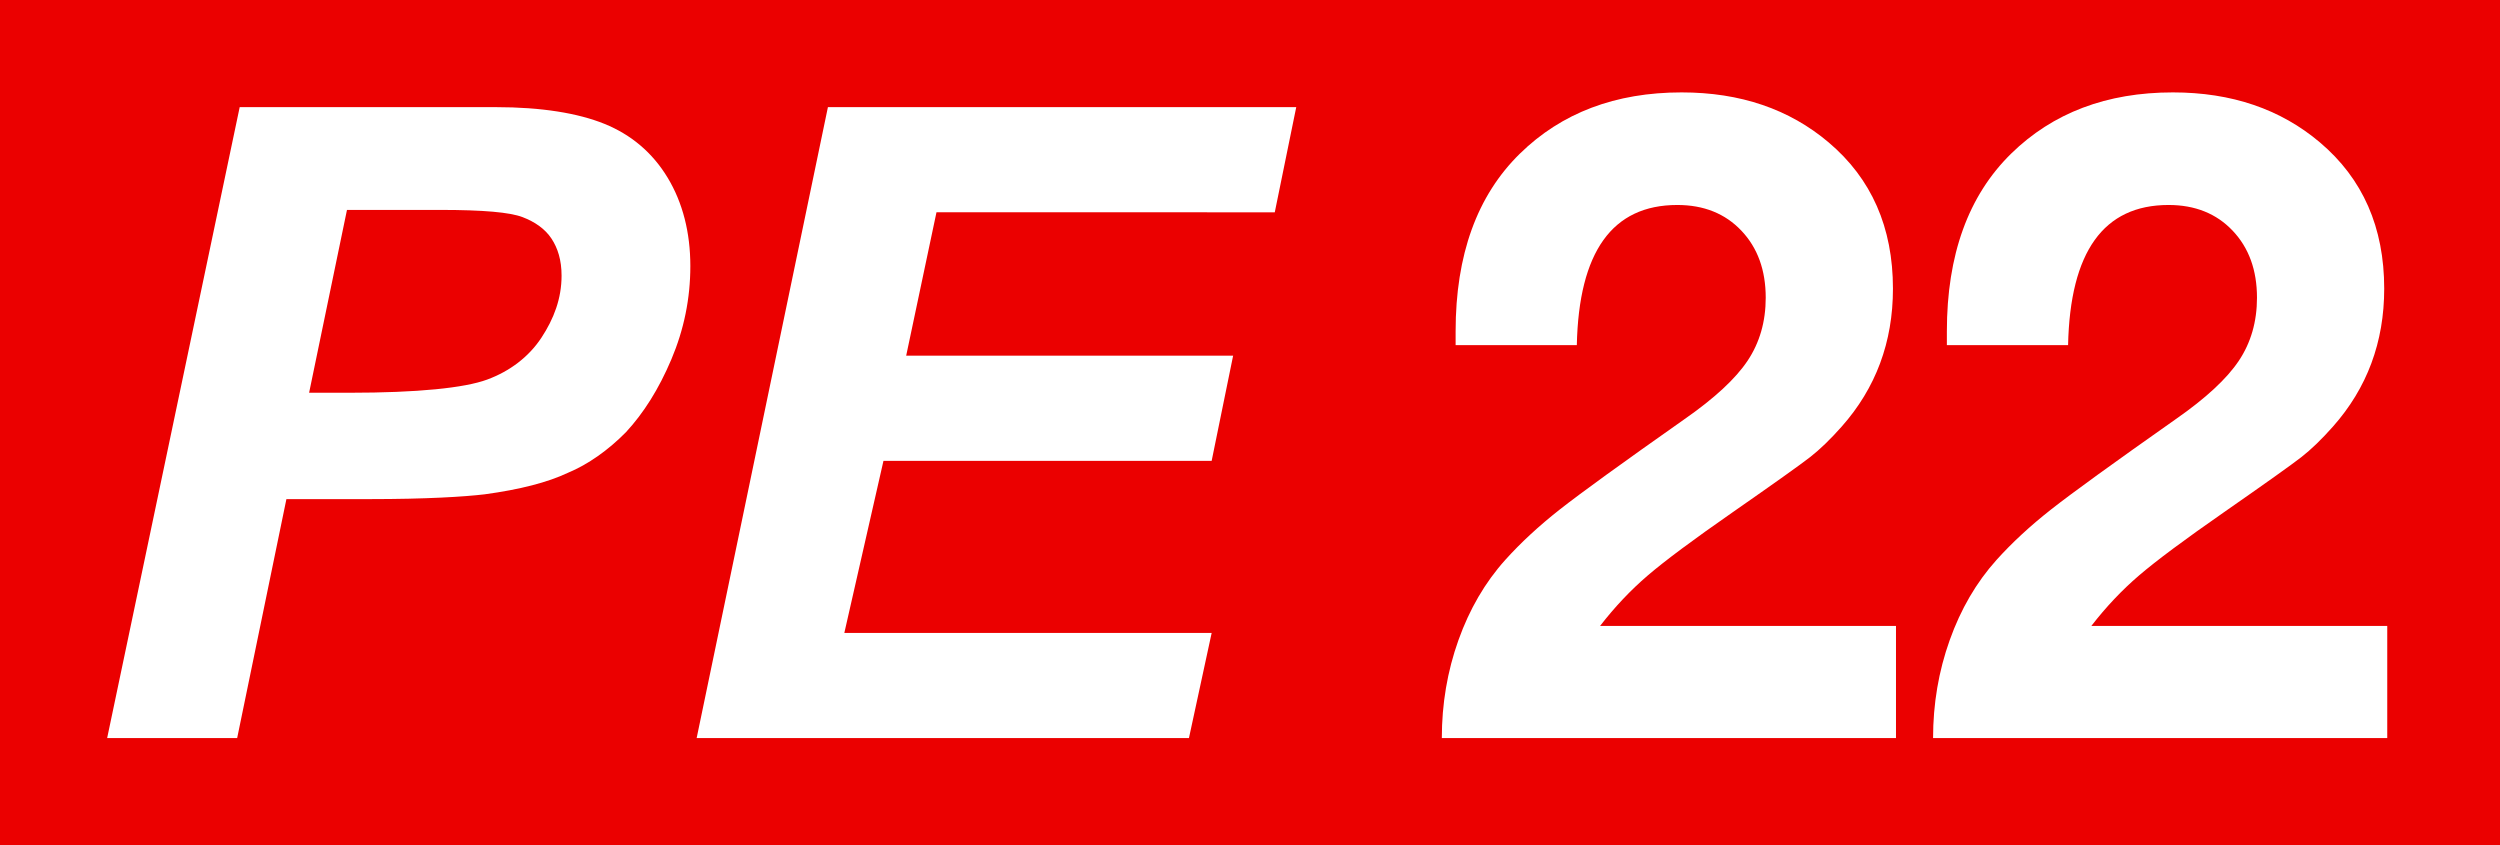 <svg xmlns="http://www.w3.org/2000/svg" xml:space="preserve" version="1.0" viewBox="0 0 210 71"><path fill="#EB0000" d="M0 0H210V71H0z" class="sbb-vm-color-red"/><path fill="#FFFFFF" d="M19.921 62H9L20.134 9h21.525c3.817 0 6.892.502 9.119 1.405 2.227.903 4.029 2.409 5.302 4.517s1.909 4.617 1.909 7.428c0 2.71-.53 5.32-1.591 7.83s-2.333 4.517-3.817 6.123c-1.484 1.506-3.181 2.71-4.878 3.413-1.697.803-4.029 1.405-6.998 1.807-1.697.201-4.878.402-9.649.402h-6.998L19.921 62zM25.965 32.991h3.393c5.726 0 9.649-.402 11.558-1.104 1.909-.703 3.499-1.907 4.559-3.513 1.06-1.606 1.697-3.312 1.697-5.22 0-1.305-.318-2.309-.848-3.112-.53-.803-1.378-1.405-2.439-1.807-1.06-.402-3.287-.602-6.892-.602h-7.847L25.965 32.991zM58.518 62 69.545 9h39.339l-1.803 8.833H78.664l-2.545 12.045h27.463l-1.803 8.833H74.211l-3.287 14.455h30.856L99.871 62H58.518z" class="sbb-vm-color-white"/><path fill="#FFFFFF" d="M159.263 52.58V62h-38.15c0-2.874.464-5.615 1.395-8.224.93-2.609 2.24-4.855 3.931-6.739 1.305-1.449 2.831-2.862 4.583-4.239 1.751-1.377 5.235-3.9 10.453-7.572 2.535-1.763 4.311-3.406 5.325-4.927s1.521-3.285 1.521-5.29c0-2.319-.683-4.197-2.047-5.634s-3.158-2.156-5.38-2.156c-5.459 0-8.273 3.925-8.441 11.775h-10.181c0-.507 0-.894 0-1.16 0-6.424 1.799-11.4 5.398-14.927 3.501-3.429 8.03-5.145 13.586-5.145 4.927 0 9.045 1.401 12.354 4.203 3.599 3.043 5.398 7.137 5.398 12.282 0 4.492-1.438 8.357-4.312 11.594-.942 1.063-1.824 1.915-2.645 2.555-.821.64-2.983 2.18-6.485 4.619-3.333 2.318-5.719 4.094-7.155 5.326-1.438 1.231-2.772 2.645-4.004 4.238H159.263zM200.529 52.58V62h-38.151c0-2.874.465-5.615 1.396-8.224.929-2.609 2.239-4.855 3.931-6.739 1.305-1.449 2.832-2.862 4.583-4.239s5.235-3.9 10.453-7.572c2.535-1.763 4.311-3.406 5.325-4.927s1.521-3.285 1.521-5.29c0-2.319-.683-4.197-2.047-5.634s-3.158-2.156-5.38-2.156c-5.459 0-8.273 3.925-8.441 11.775h-10.182c0-.507 0-.894 0-1.16 0-6.424 1.8-11.4 5.398-14.927 3.502-3.429 8.031-5.145 13.587-5.145 4.927 0 9.045 1.401 12.354 4.203 3.599 3.043 5.398 7.137 5.398 12.282 0 4.492-1.438 8.357-4.312 11.594-.942 1.063-1.824 1.915-2.645 2.555-.821.64-2.983 2.18-6.485 4.619-3.333 2.318-5.719 4.094-7.155 5.326-1.438 1.231-2.772 2.645-4.004 4.238H200.529z" class="sbb-vm-color-white sbb-vm-color-black"/></svg>